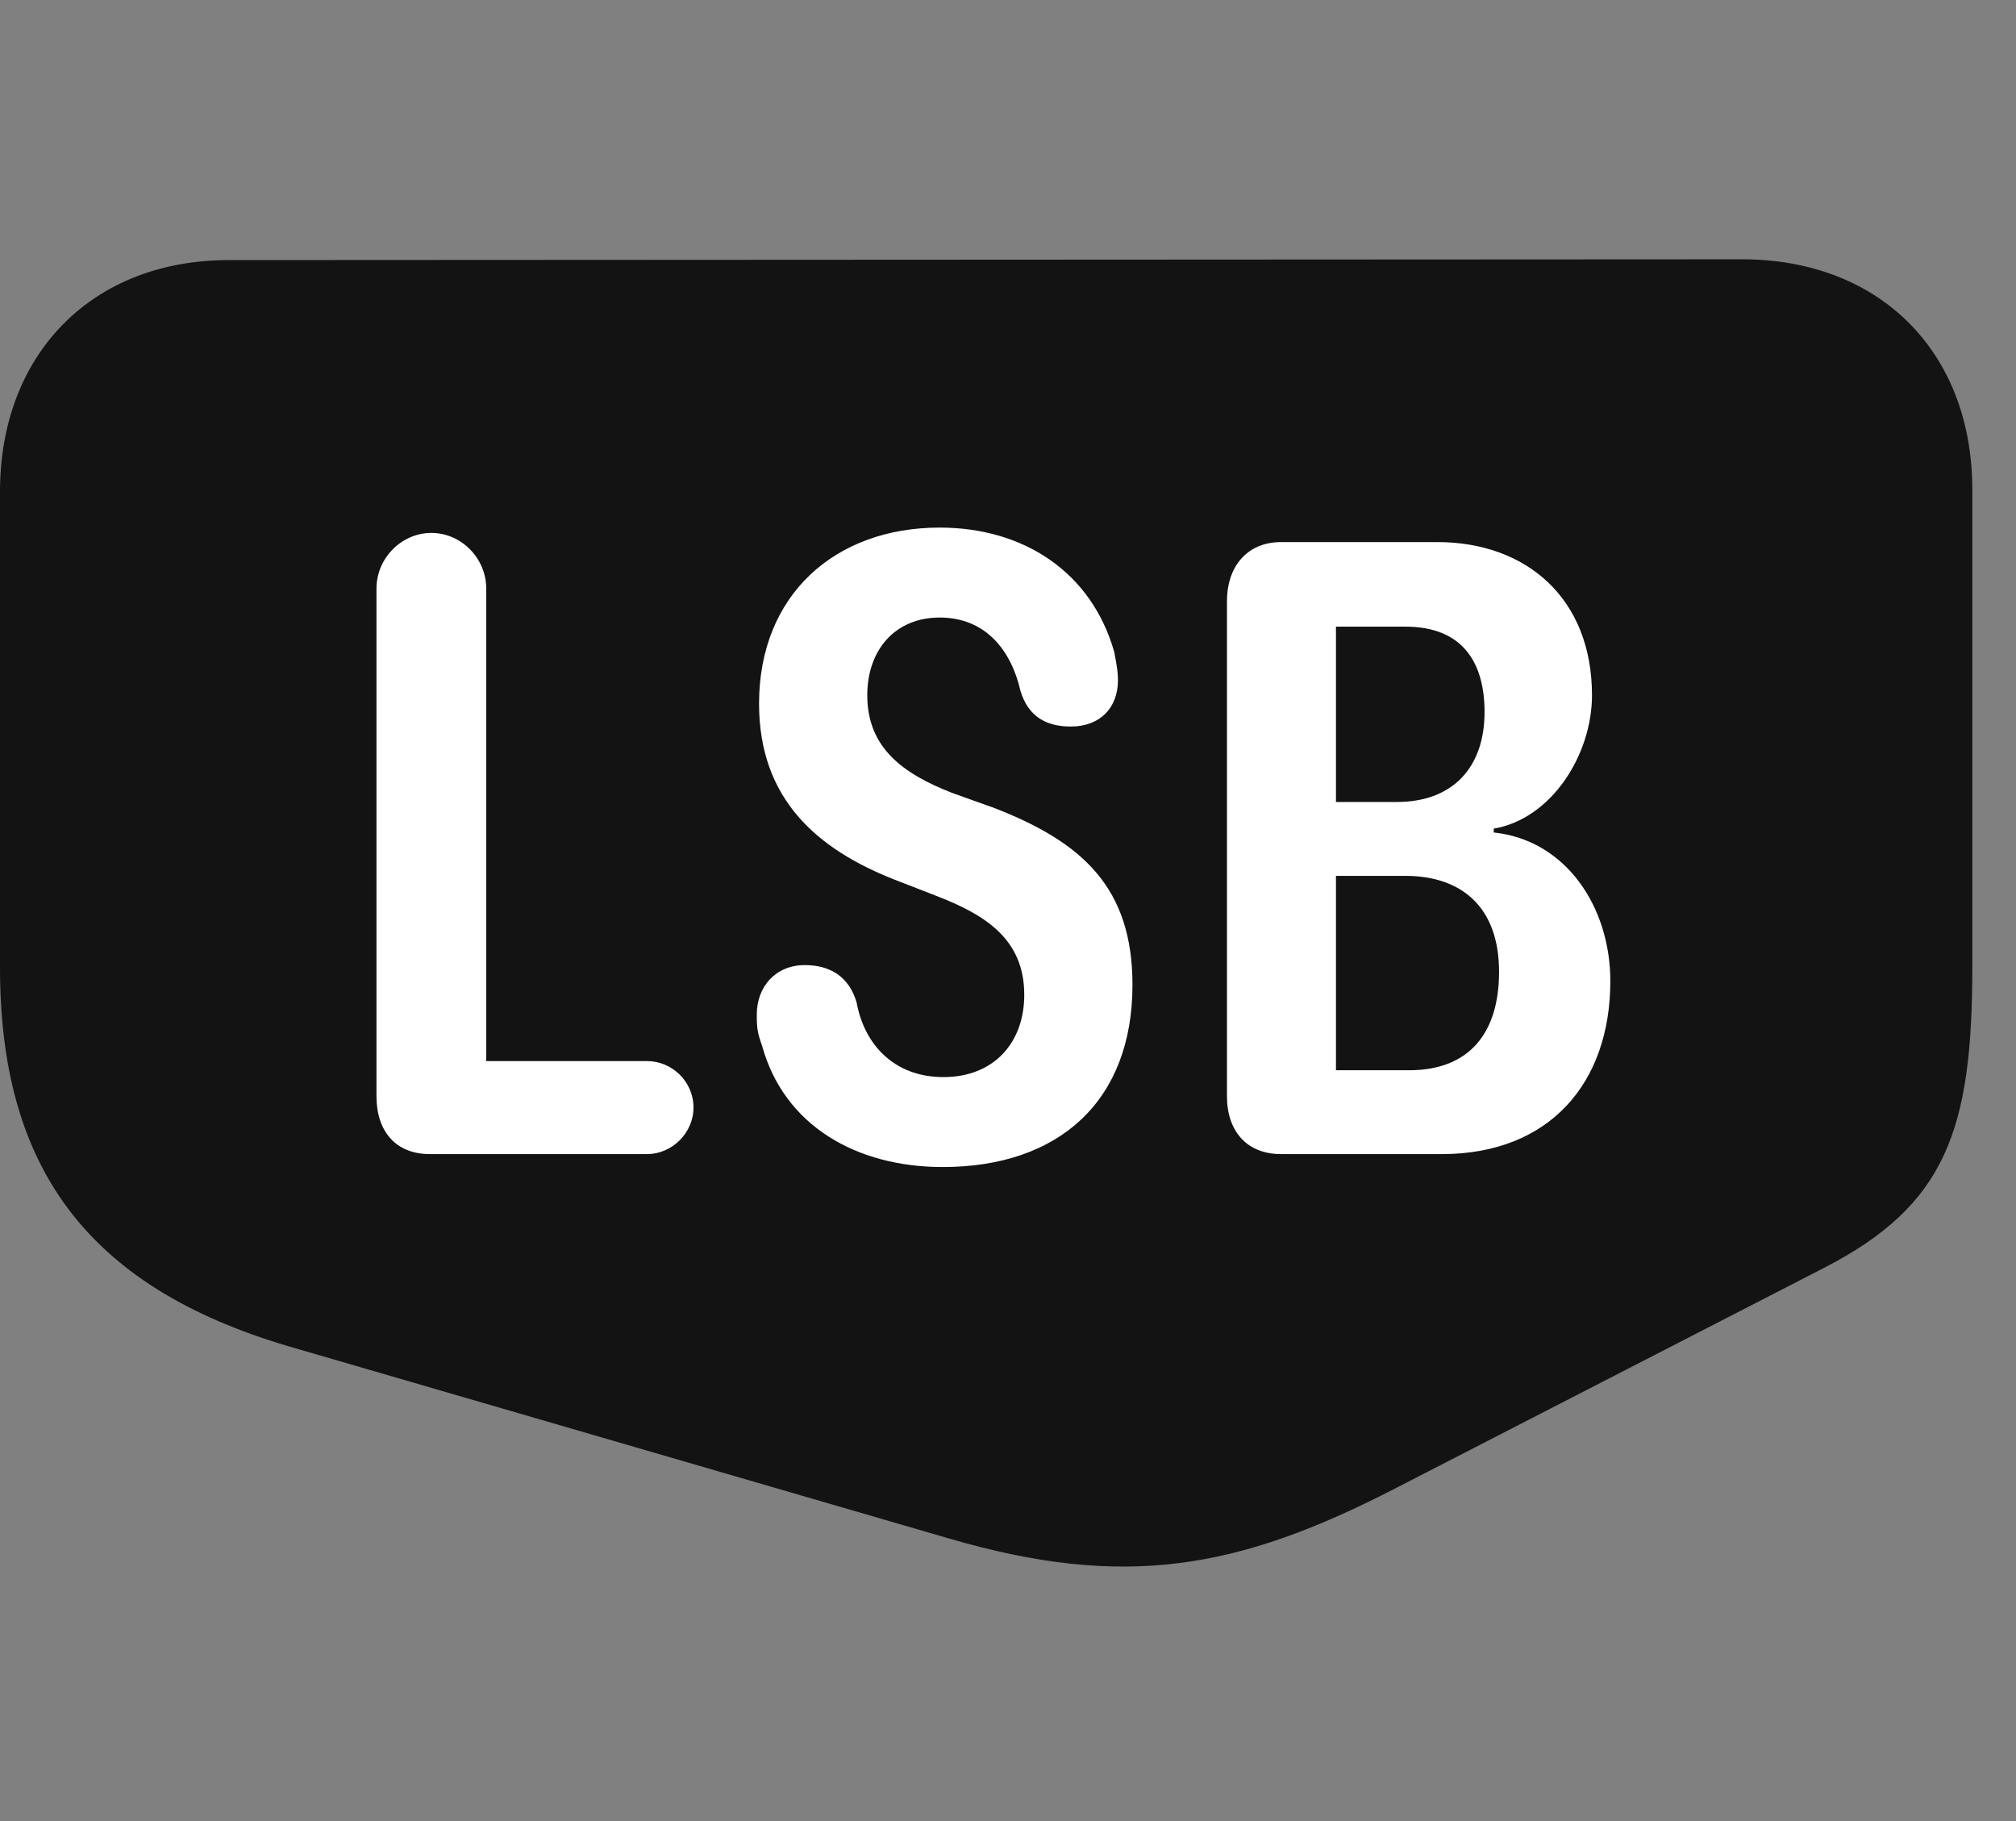 <svg width="31" height="28" viewBox="0 0 31 28" fill="none" xmlns="http://www.w3.org/2000/svg">
<rect x="0" y="0" width="31" height="28" fill="#808080" stroke="none"/>
<path d="M30.328 14.874V7.526C30.328 5.417 28.91 3.987 26.789 3.987L3.516 3.999C1.418 3.999 0 5.44 0 7.561V14.874C0 17.909 1.301 19.772 4.43 20.698L14.578 23.651C17.297 24.448 19.043 24.131 21.469 22.878L28.055 19.491C29.918 18.53 30.328 17.381 30.328 14.874Z" fill="black" fill-opacity="0.85"/>
<path d="M6.609 17.745C6.094 17.745 5.789 17.405 5.789 16.854V9.05C5.789 8.581 6.176 8.194 6.633 8.194C7.09 8.194 7.477 8.581 7.477 9.05V16.315H9.949C10.336 16.315 10.664 16.631 10.664 17.03C10.664 17.417 10.336 17.745 9.949 17.745H6.609ZM14.496 17.944C13.172 17.944 12.059 17.311 11.719 16.081C11.648 15.882 11.637 15.811 11.637 15.6C11.637 15.167 11.93 14.839 12.375 14.839C12.762 14.839 13.055 15.014 13.172 15.413C13.289 16.057 13.746 16.561 14.508 16.561C15.281 16.561 15.75 16.034 15.75 15.296C15.75 14.44 15.152 14.065 14.391 13.772L13.758 13.526C12.562 13.057 11.672 12.284 11.672 10.819C11.672 9.143 12.844 8.112 14.449 8.112C15.738 8.112 16.781 8.792 17.133 10.022C17.18 10.257 17.191 10.362 17.191 10.456C17.191 10.878 16.922 11.171 16.465 11.171C16.09 11.171 15.809 11.018 15.691 10.62C15.551 10.01 15.164 9.495 14.449 9.495C13.77 9.495 13.336 9.987 13.336 10.69C13.336 11.499 13.887 11.897 14.637 12.19L15.293 12.425C16.652 12.952 17.414 13.655 17.414 15.143C17.414 16.924 16.289 17.944 14.496 17.944ZM19.699 17.745C19.172 17.745 18.867 17.393 18.867 16.854V9.237C18.867 8.733 19.16 8.335 19.699 8.335H22.102C23.473 8.335 24.48 9.202 24.48 10.69C24.48 11.604 23.859 12.589 22.969 12.741V12.8C24.082 12.917 24.762 13.948 24.762 15.085C24.762 16.655 23.824 17.745 22.172 17.745H19.699ZM20.543 12.331H21.48C22.336 12.331 22.828 11.803 22.828 10.948C22.828 10.198 22.5 9.635 21.609 9.635H20.543V12.331ZM20.543 16.456H21.668C22.594 16.456 23.051 15.882 23.051 14.944C23.051 13.925 22.453 13.467 21.609 13.467H20.543V16.456Z" fill="white"/>
</svg>

